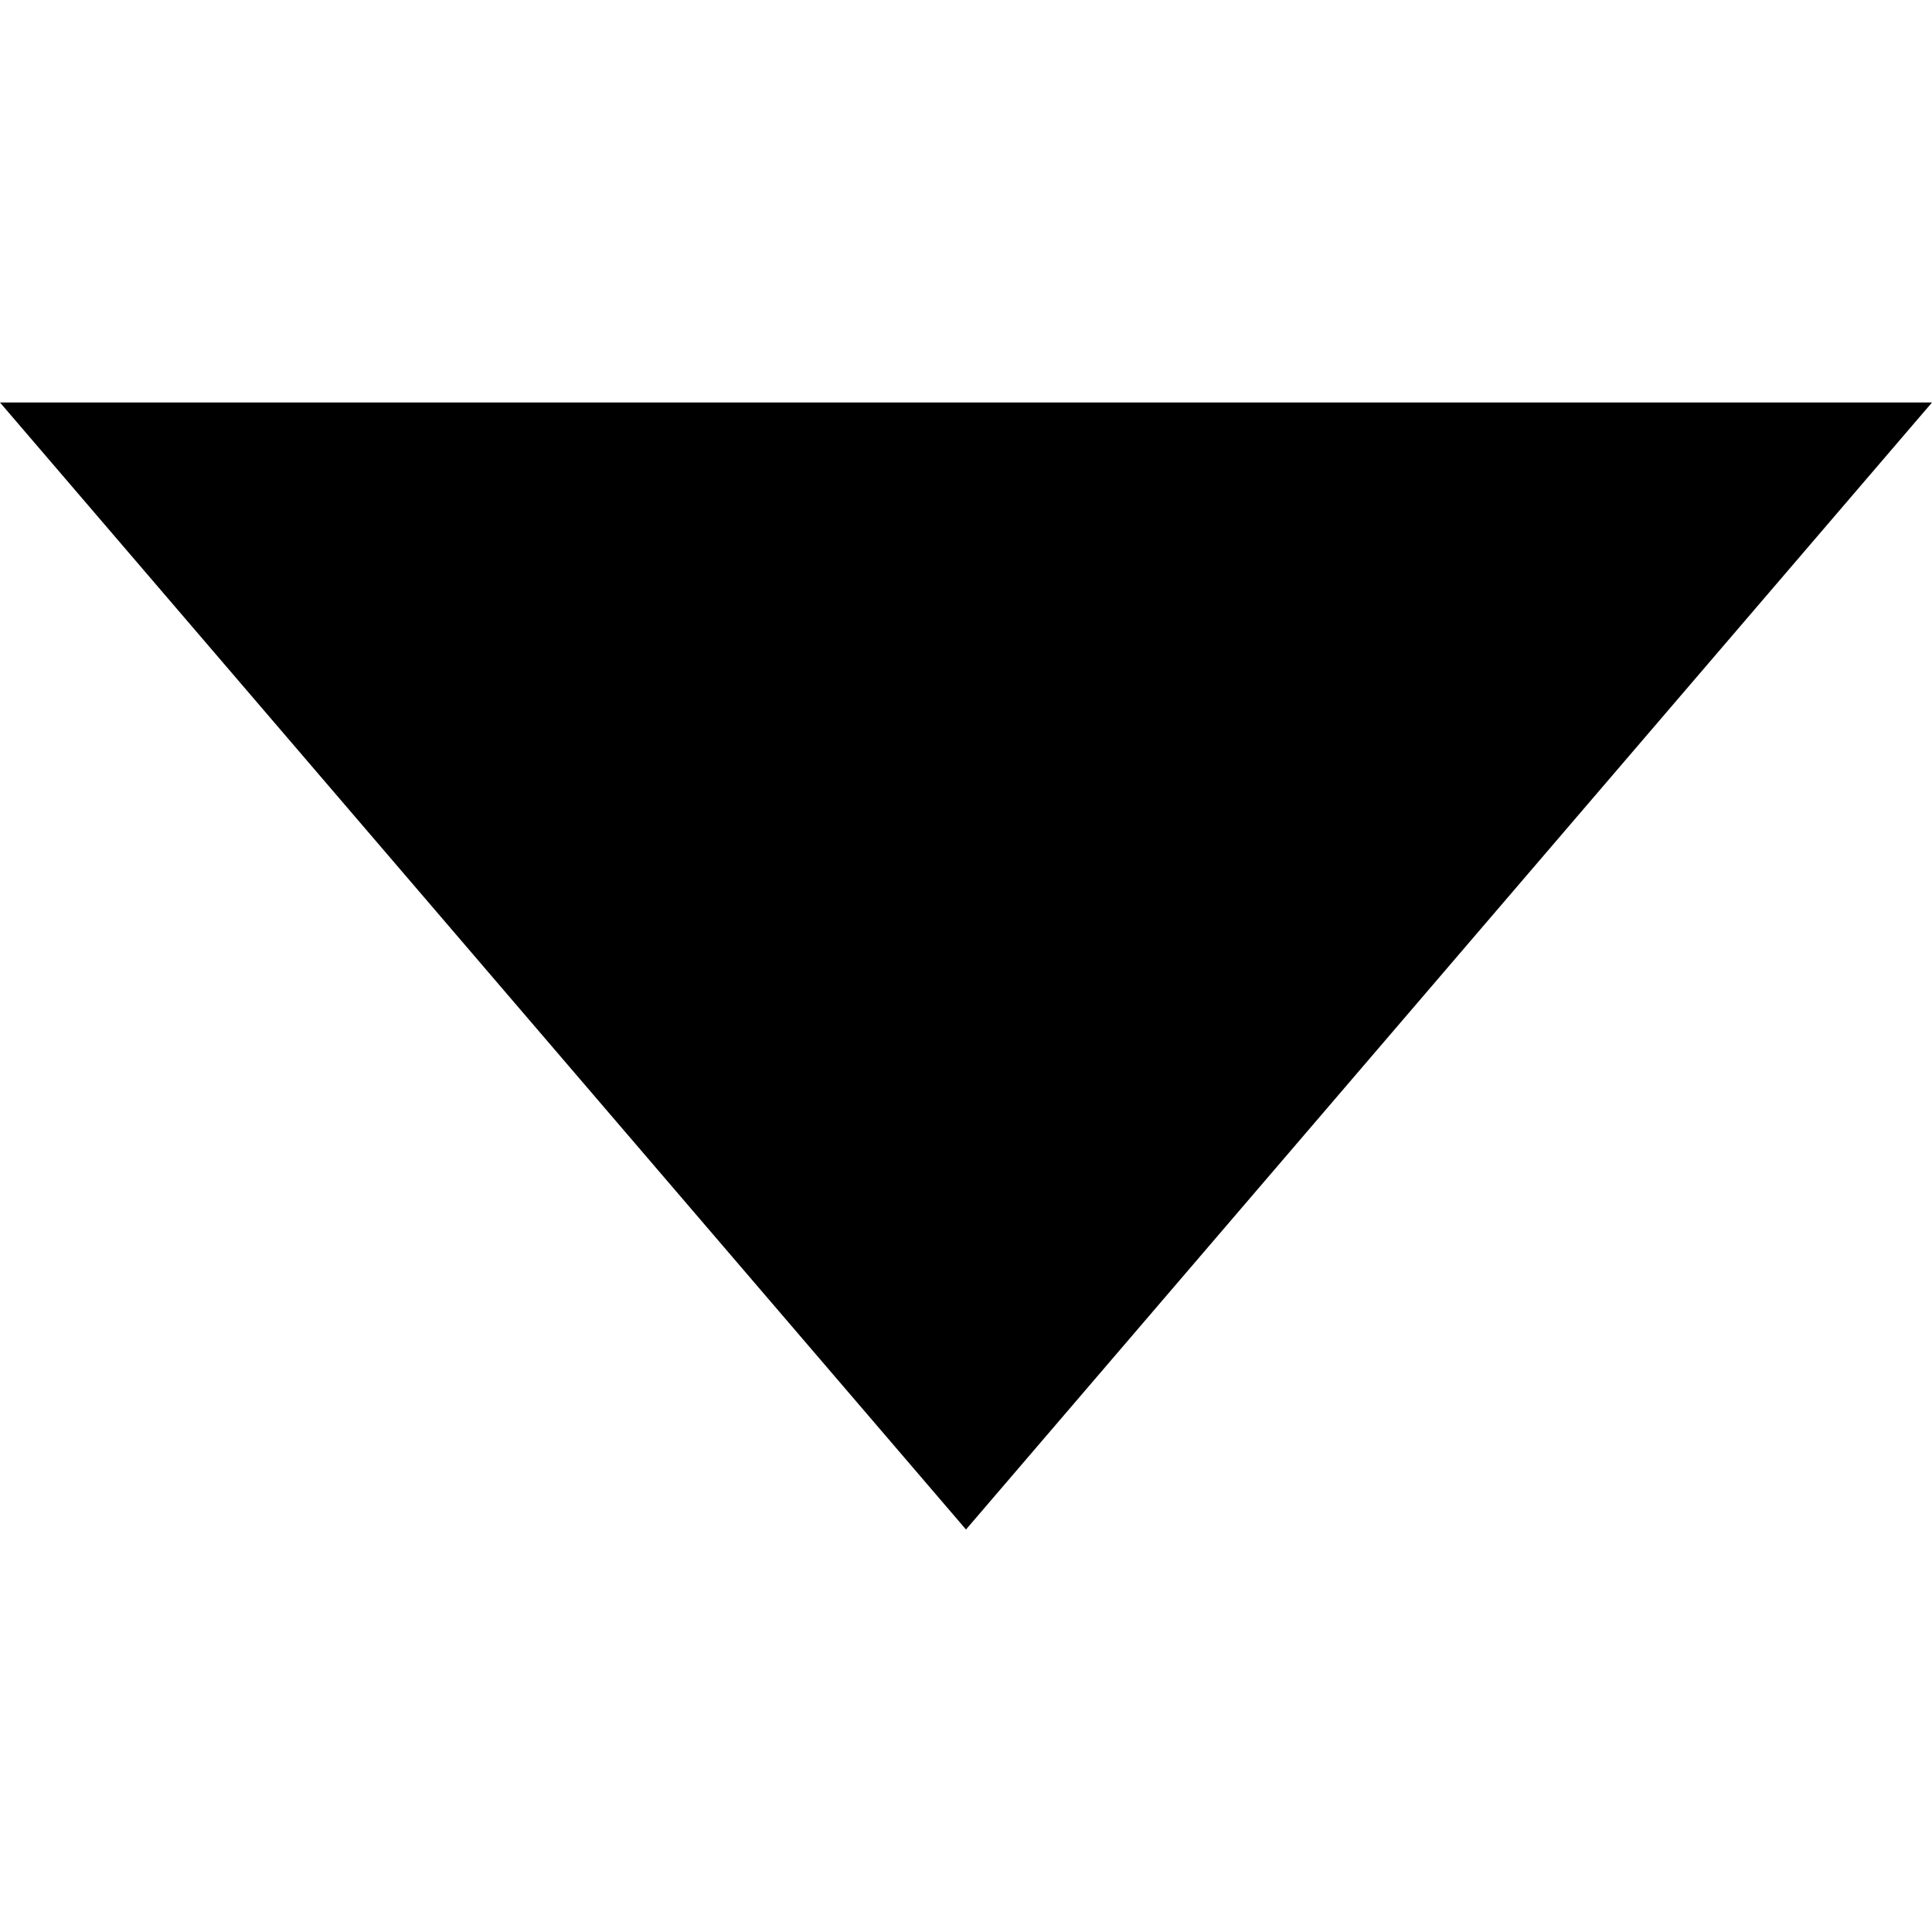 <?xml version="1.0" encoding="UTF-8"?>
<svg width="24px" height="24px" viewBox="0 0 24 24" version="1.1" xmlns="http://www.w3.org/2000/svg" xmlns:xlink="http://www.w3.org/1999/xlink">
    <title>画板</title>
    <g id="画板" stroke="none" stroke-width="1" fill="none" fill-rule="evenodd">
        <polygon id="三角形" fill="#000000" transform="translate(12, 12) scale(1, -1) translate(-12, -12) " points="12 5 24 19 0 19"></polygon>
    </g>
</svg>